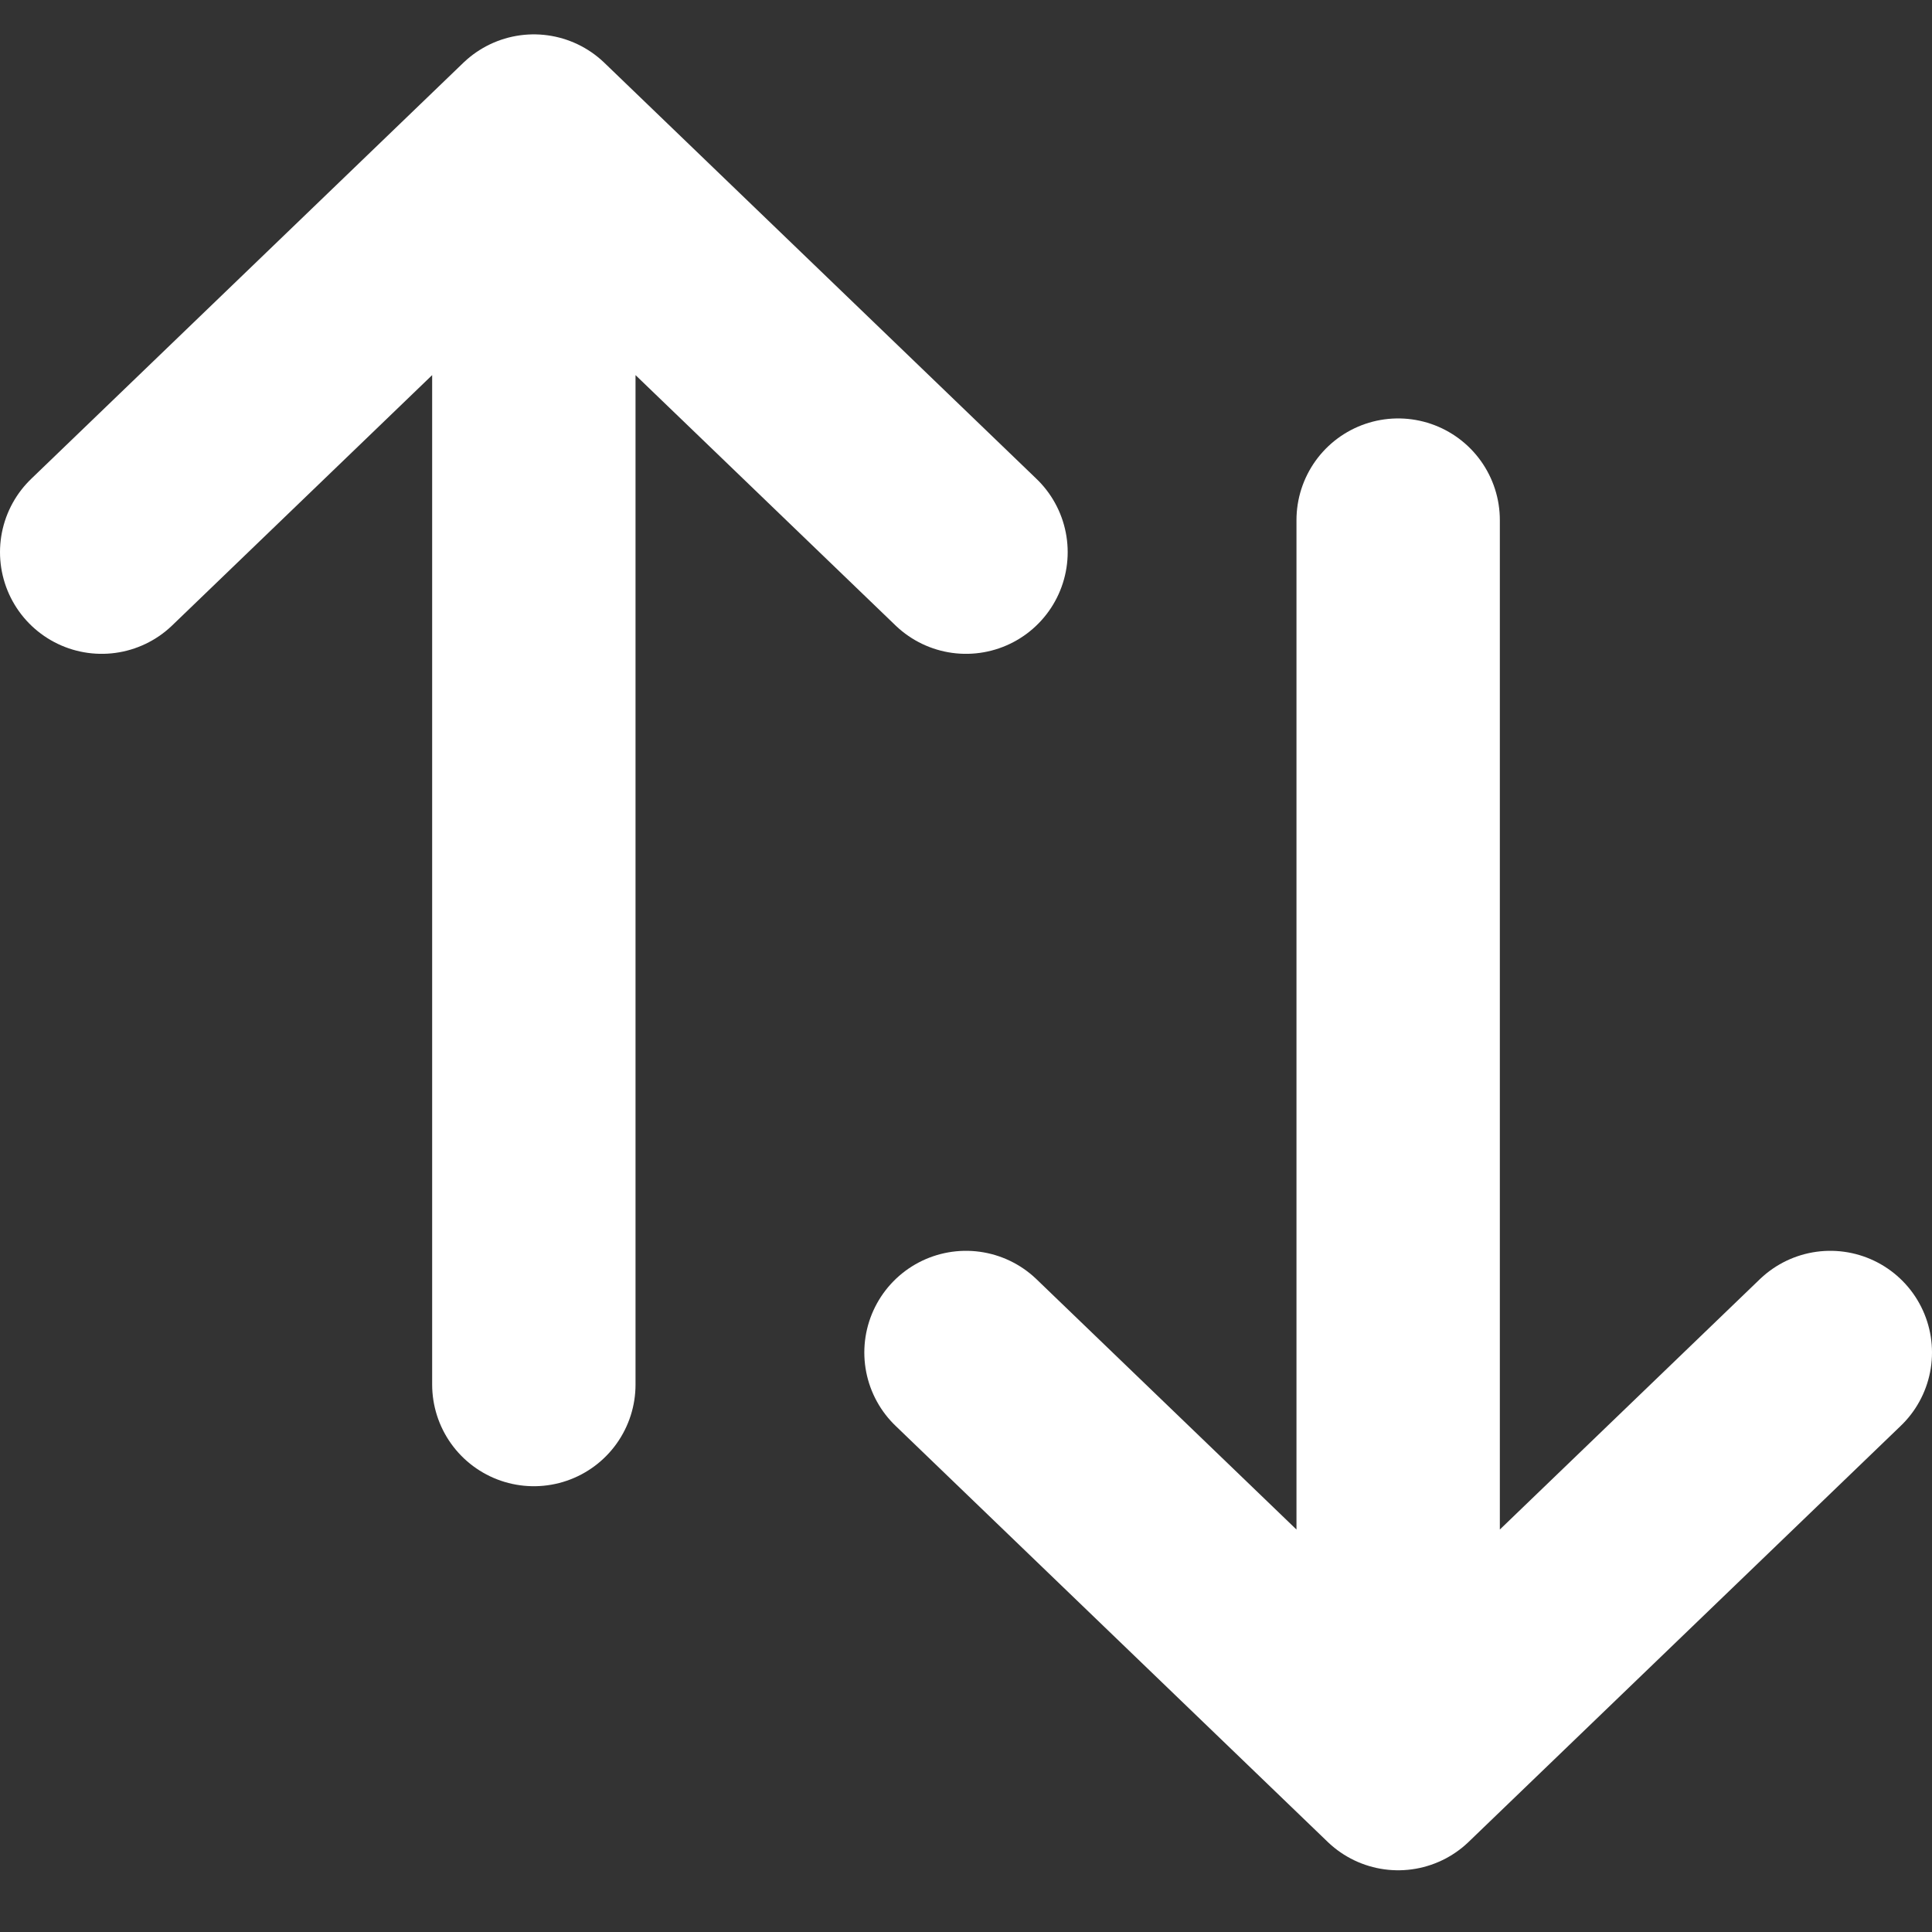 <svg width="19" height="19" viewBox="0 0 19 19" fill="none" xmlns="http://www.w3.org/2000/svg">
<rect x="0" y="0" width="19" height="19" fill="#333333" stroke="none"/>
<path d="M5.25 1.338V13.616M5.25 1.338L1 5.43M5.25 1.338L9.5 5.43" stroke="white" stroke-width="2" stroke-linecap="round" stroke-linejoin="round"/>
<path d="M13.75 17.393V5.115M13.75 17.393L18 13.301M13.75 17.393L9.5 13.301" stroke="white" stroke-width="2" stroke-linecap="round" stroke-linejoin="round"/>
</svg>
